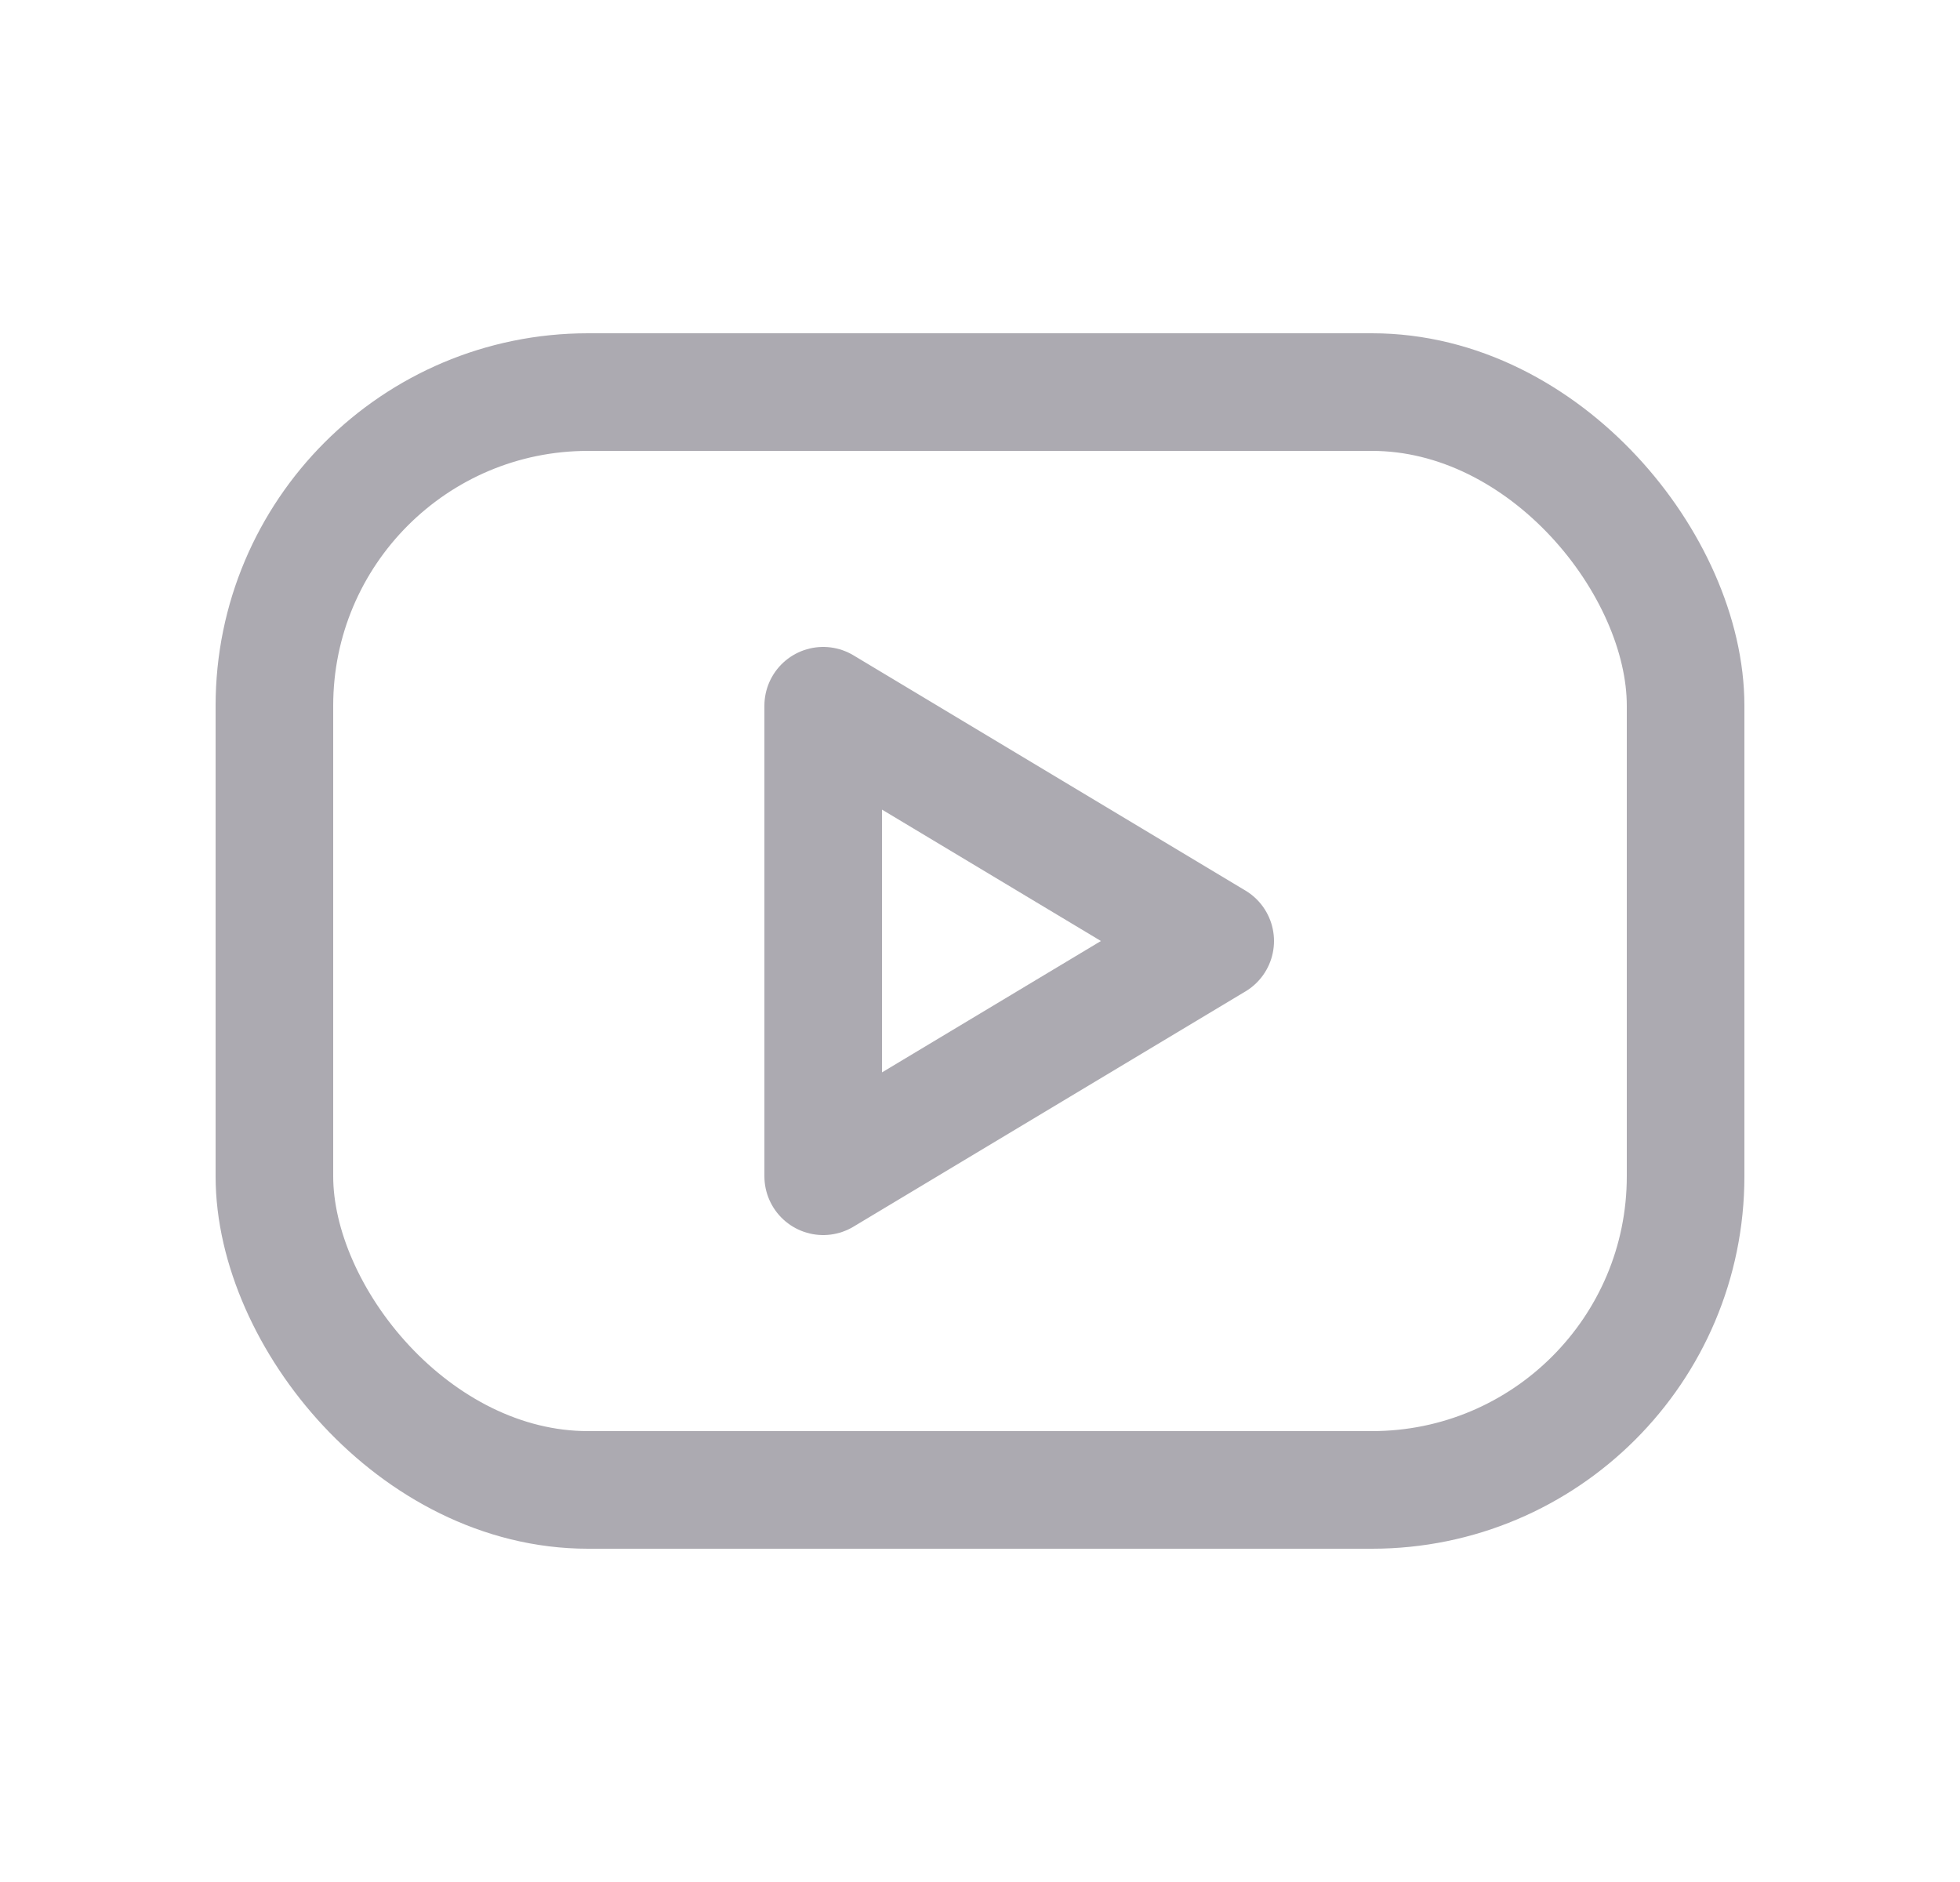 <svg width="25" height="24" viewBox="0 0 25 24" fill="none" xmlns="http://www.w3.org/2000/svg">
<rect x="3.5" y="5" width="18" height="14" rx="4" stroke="#ACAAB1" stroke-width="1.5" stroke-linecap="round" stroke-linejoin="round"/>
<path fill-rule="evenodd" clip-rule="evenodd" d="M10.5 9L15.5 12L10.5 15V9Z" stroke="#ACAAB1" stroke-width="1.5" stroke-linecap="round" stroke-linejoin="round"/>
</svg>
